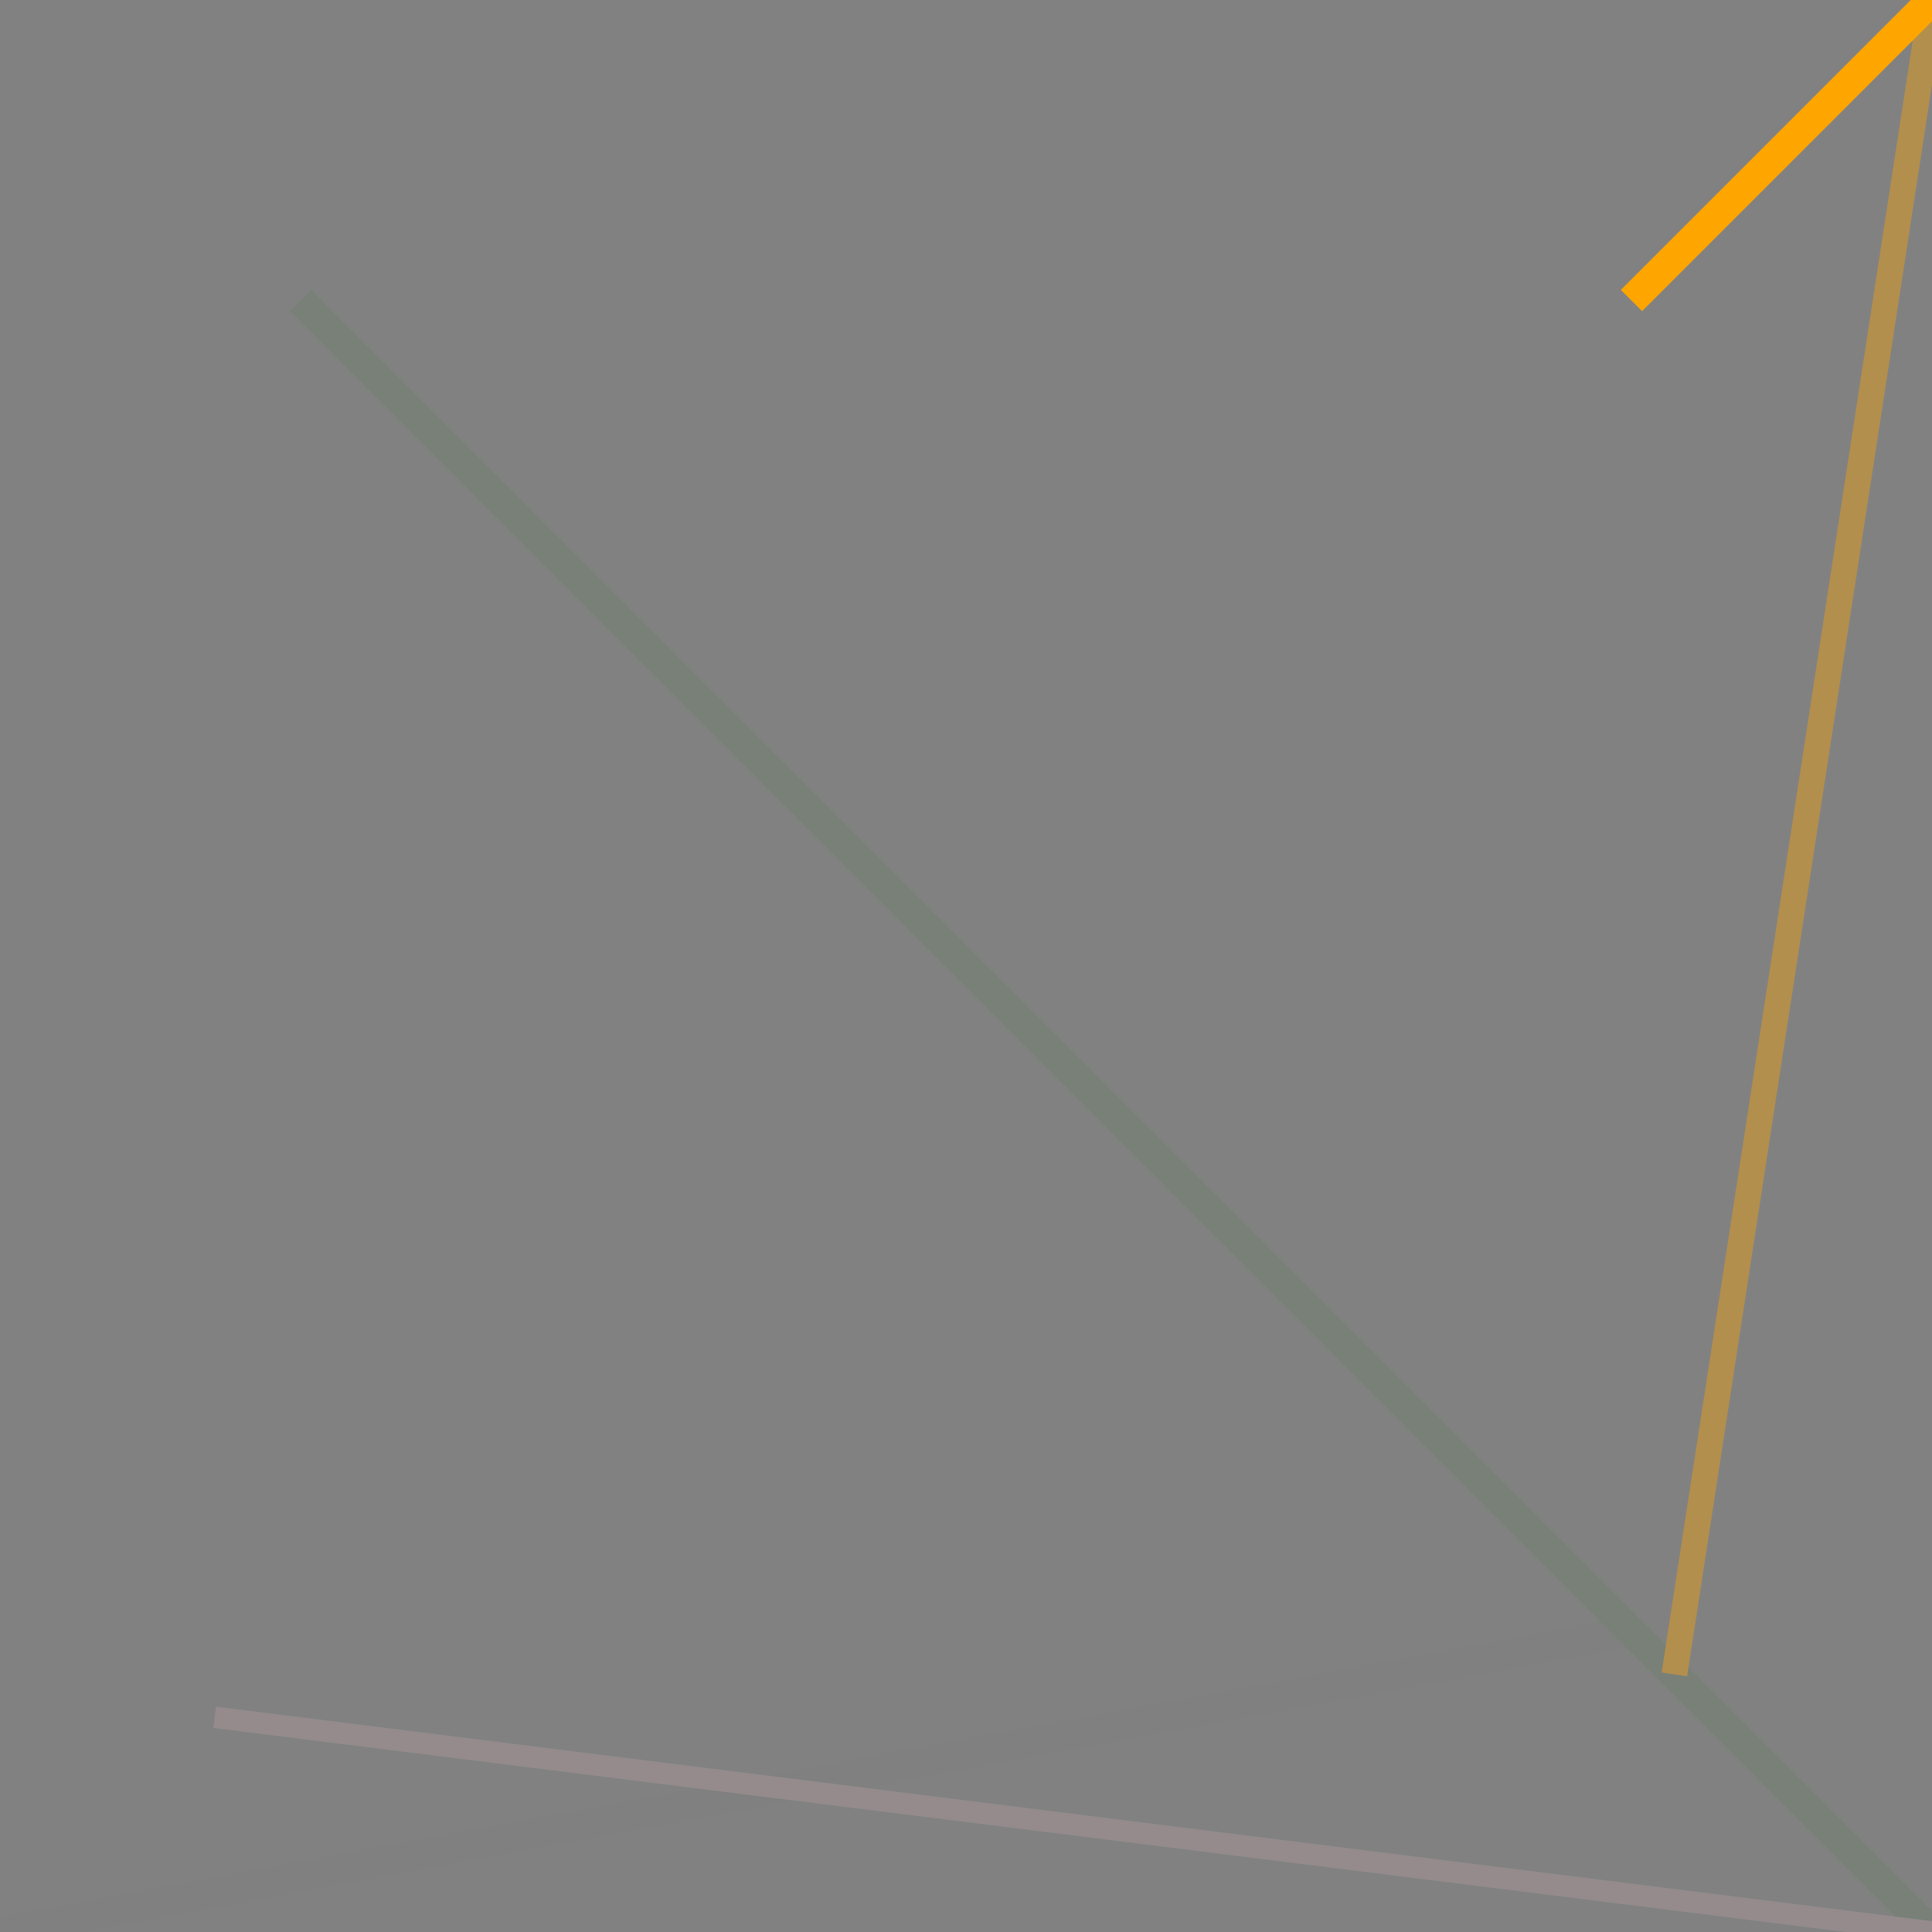 <?xml version="1.0" encoding="utf-8" ?>
<svg baseProfile="full" height="450px" version="1.1" width="450px" xmlns="http://www.w3.org/2000/svg" xmlns:ev="http://www.w3.org/2001/xml-events" xmlns:xlink="http://www.w3.org/1999/xlink"><defs /><rect fill="grey" height="450" opacity="0.6" width="450" x="0" y="0" /><line stroke="red" stroke-width="7.0" x1="380" x2="0" y1="380" y2="450" /><rect fill="grey" height="450" opacity="0.6" width="450" x="0" y="0" /><line stroke="pink" stroke-width="6.0" x1="60" x2="0" y1="60" y2="0" /><rect fill="grey" height="450" opacity="0.6" width="450" x="0" y="0" /><line stroke="pink" stroke-width="6.0" x1="390" x2="450" y1="60" y2="0" /><rect fill="grey" height="450" opacity="0.6" width="450" x="0" y="0" /><line stroke="green" stroke-width="7.0" x1="70" x2="450" y1="70" y2="450" /><rect fill="grey" height="450" opacity="0.6" width="450" x="0" y="0" /><line stroke="pink" stroke-width="5.0" x1="50" x2="450" y1="400" y2="450" /><rect fill="grey" height="450" opacity="0.6" width="450" x="0" y="0" /><line stroke="orange" stroke-width="6.0" x1="390" x2="450" y1="390" y2="0" /><rect fill="grey" height="450" opacity="0.6" width="450" x="0" y="0" /><line stroke="orange" stroke-width="7.0" x1="380" x2="450" y1="70" y2="0" /></svg>
